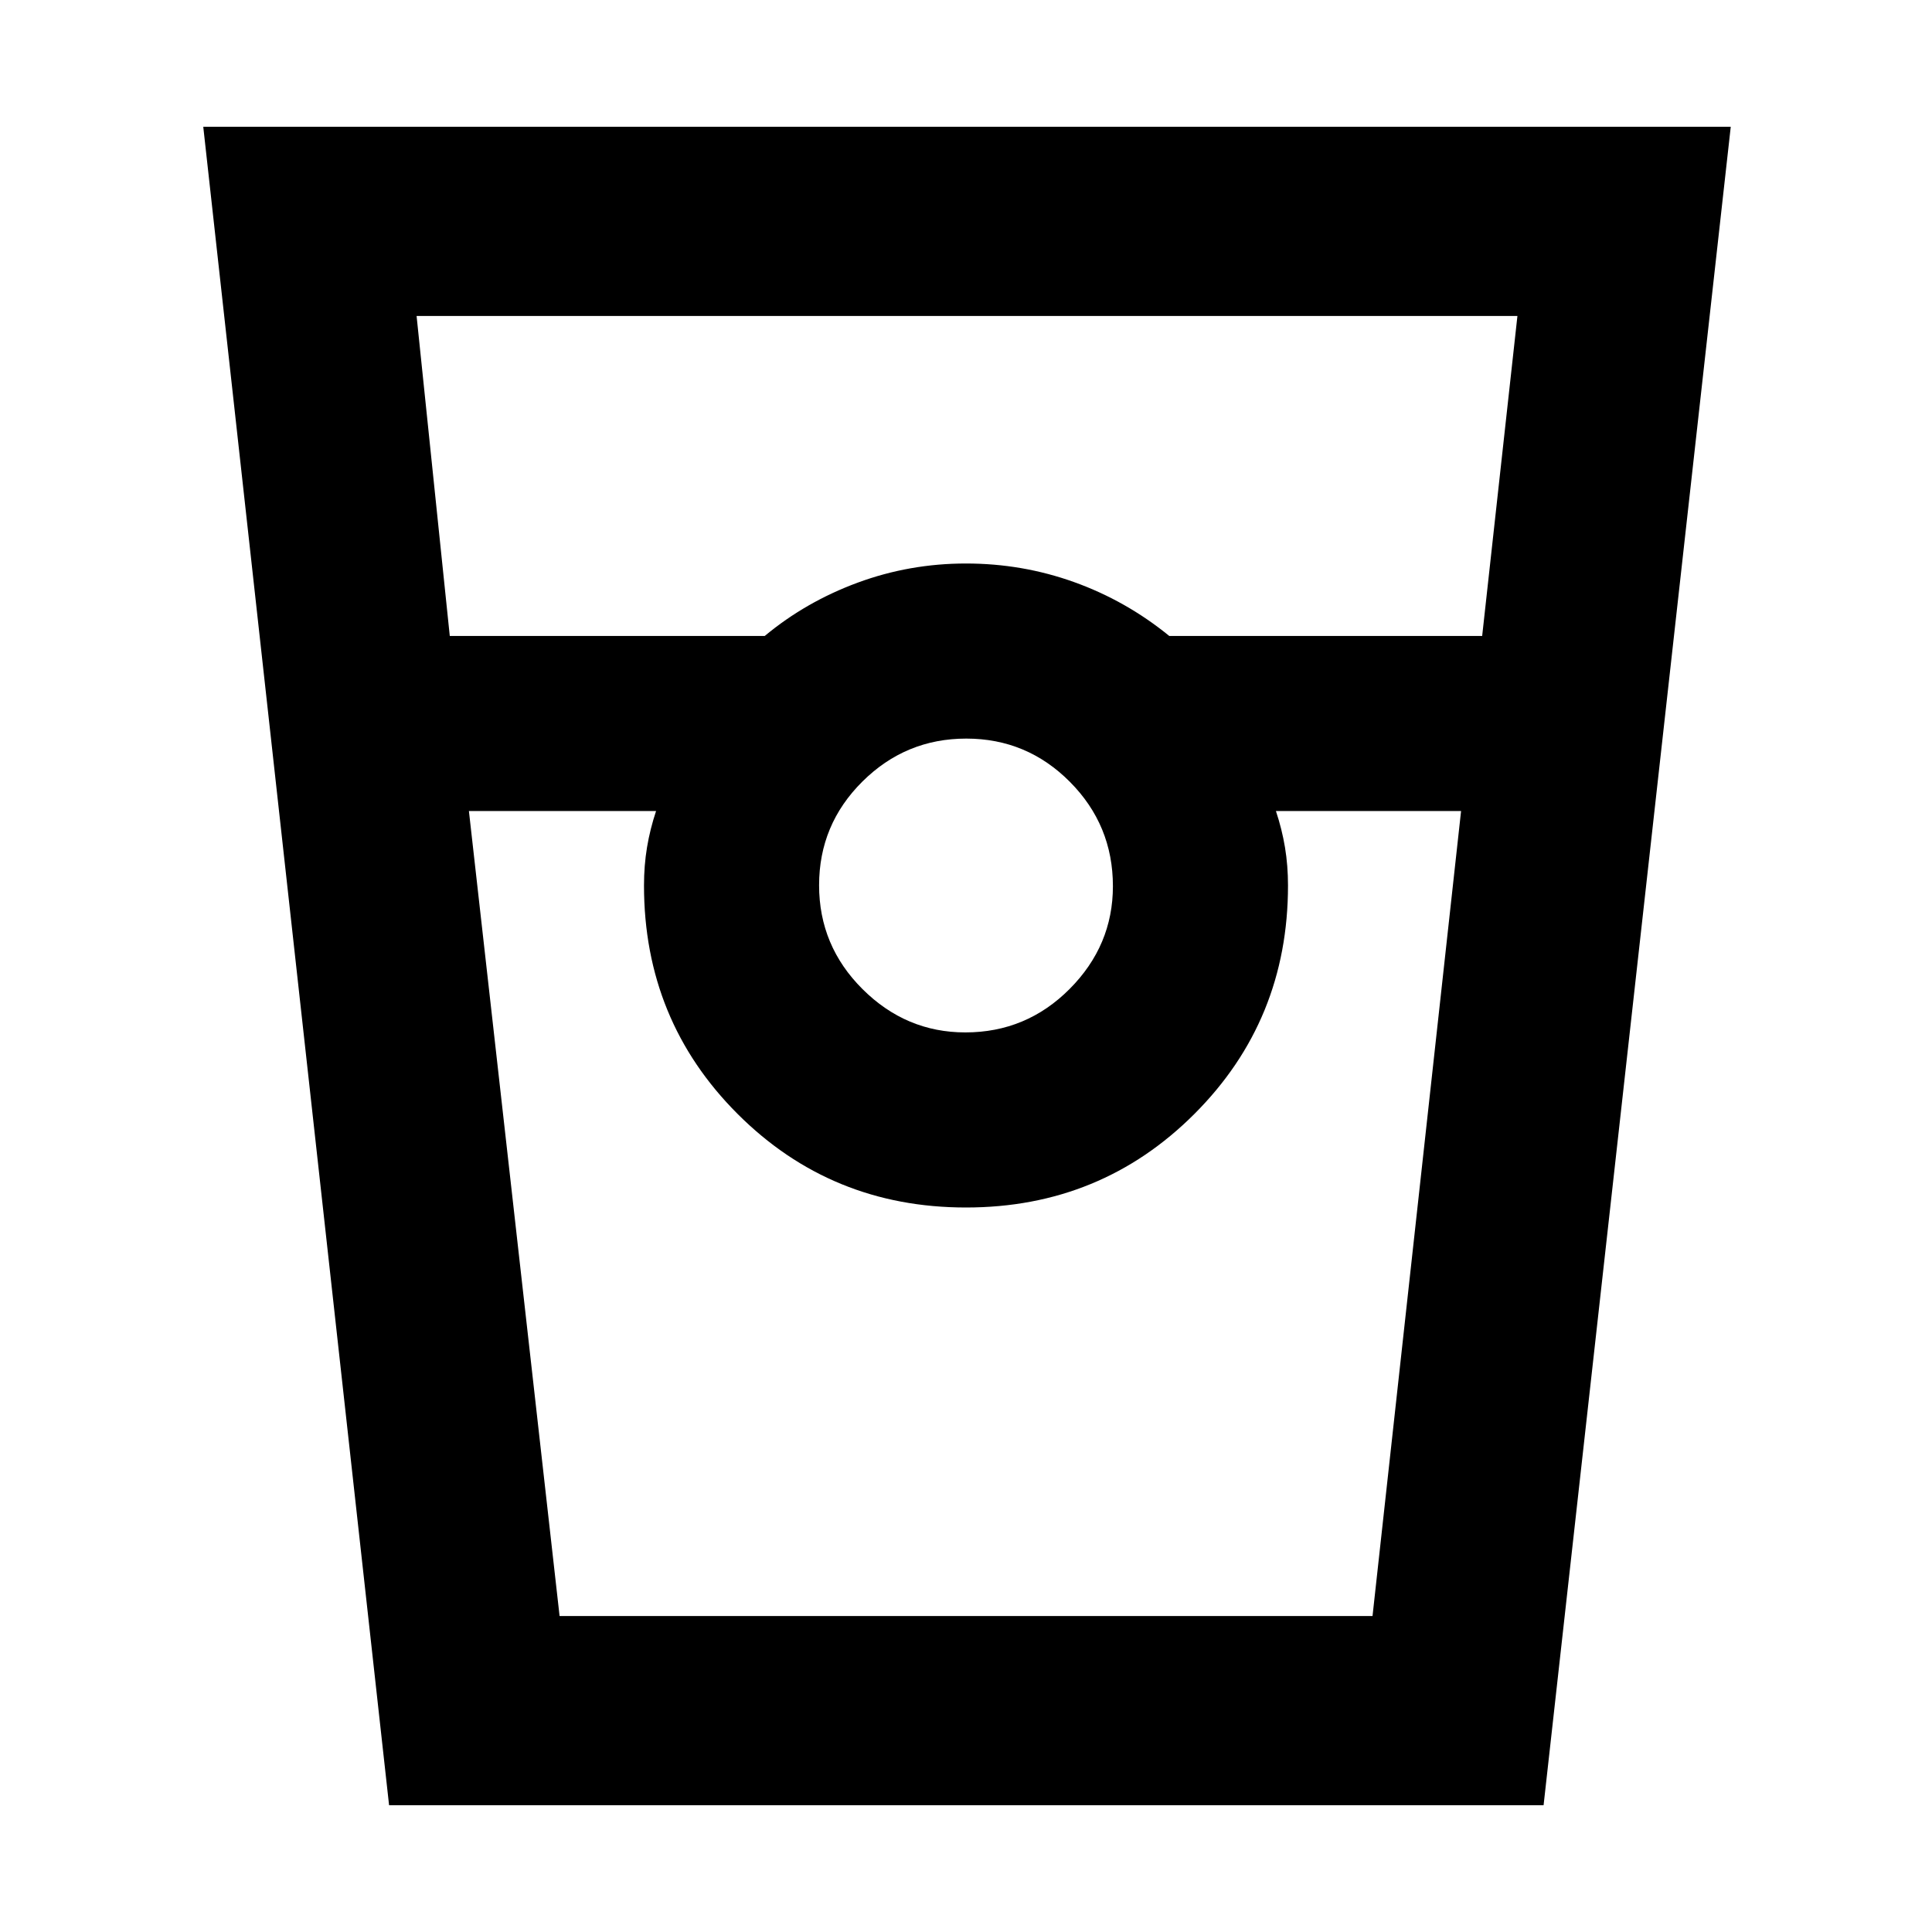 <svg xmlns="http://www.w3.org/2000/svg" width="48" height="48" viewBox="0 96 960 960"><path d="M193.329 993 101 159h759l-93 834H193.329Zm30.162-581H380q20.44-17 46.22-26.5Q452 376 480 376t53.78 9.263Q559.56 394.525 581 412h155.482L754 253H207l16.491 159Zm256.173 197Q510 609 531.5 587.399t21.5-51.063Q553 506 531.628 484.5q-21.371-21.5-51.5-21.5Q450 463 428.5 484.372q-21.5 21.371-21.5 51.5Q407 566 428.601 587.5t51.063 21.5ZM233 499l45.054 400H682l44-400h-92q3 9 4.5 18.033Q640 526.067 640 536q0 67-46.5 113.5T480 696q-67 0-113.5-46.5T320 536q0-9.933 1.5-18.967Q323 508 326 499h-93Zm45 400h48-6 320-6 48-404Z"/></svg>
